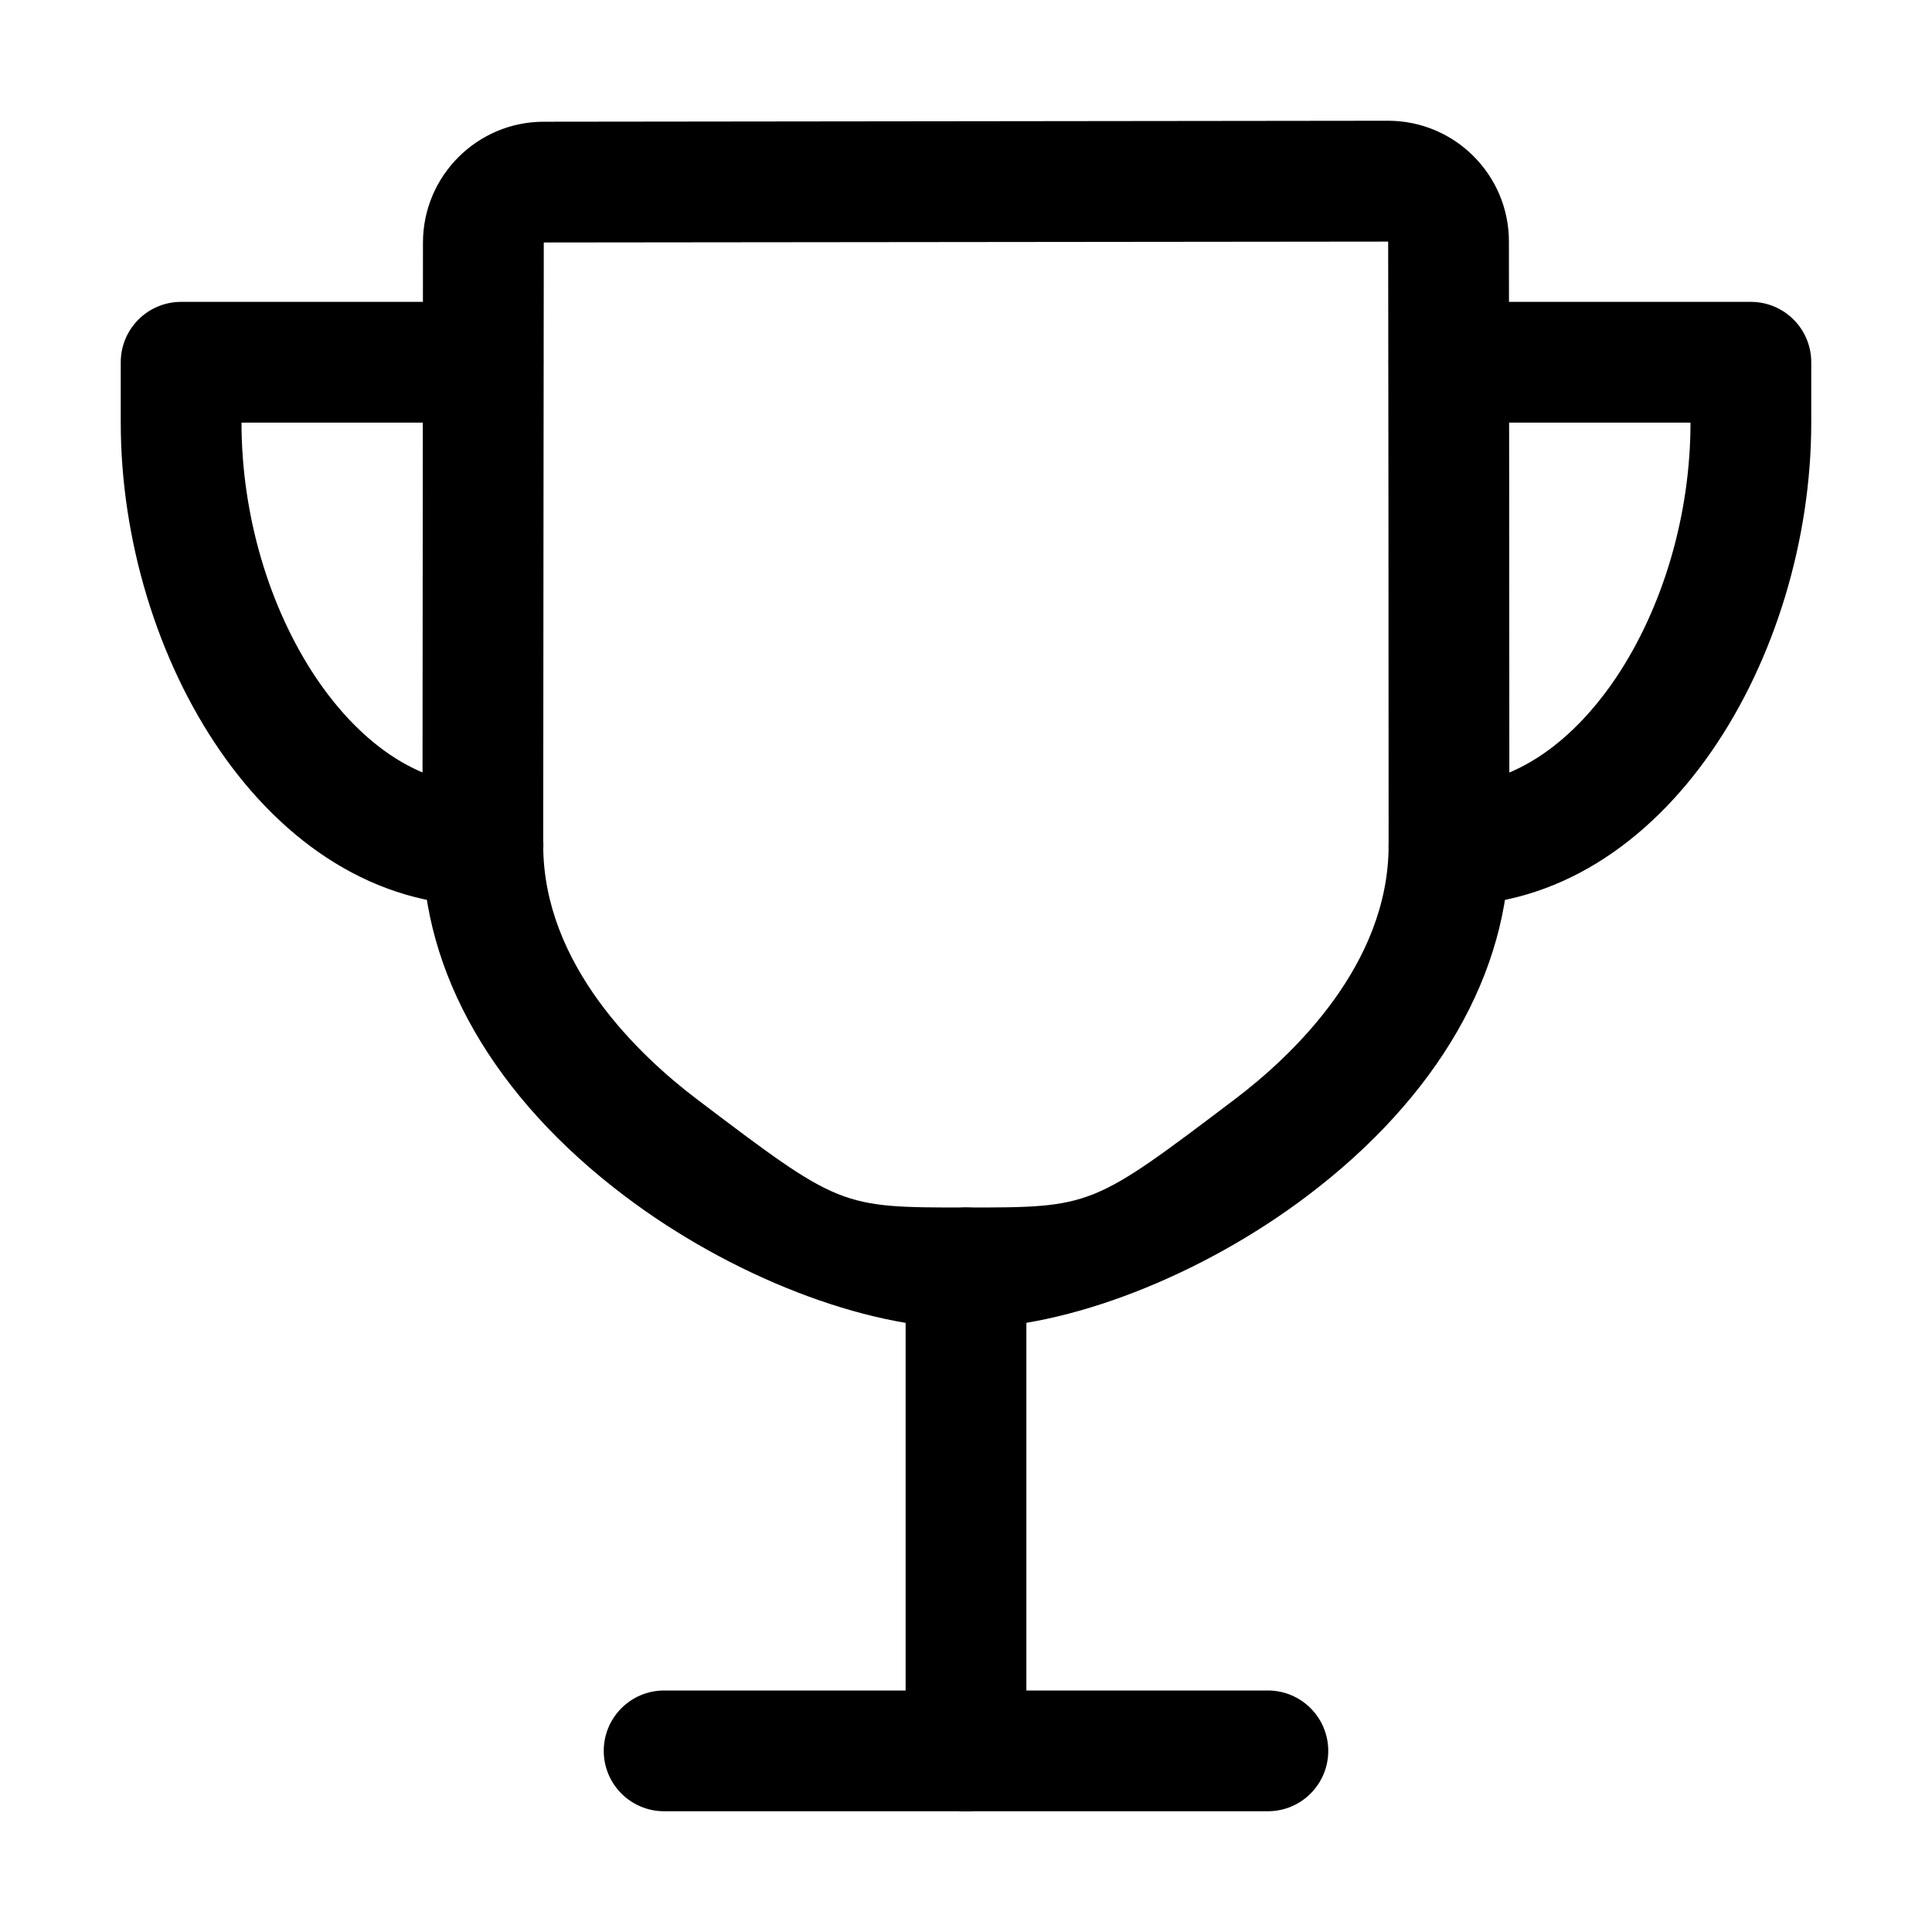 <?xml version="1.0" encoding="iso-8859-1"?>
<!-- Generator: Adobe Illustrator 24.3.0, SVG Export Plug-In . SVG Version: 6.00 Build 0)  -->
<svg version="1.1" id="Layer_1" xmlns="http://www.w3.org/2000/svg" xmlns:xlink="http://www.w3.org/1999/xlink" x="0px" y="0px"
	 viewBox="0 0 512 512" style="enable-background:new 0 0 512 512;" xml:space="preserve">
<path d="M336,480H176c-8.836,0-16-7.163-16-16s7.164-16,16-16h160c8.837,0,16,7.163,16,16S344.837,480,336,480z"/>
<path d="M256,480c-8.836,0-16-7.163-16-16V336c0-8.837,7.164-16,16-16c8.837,0,16,7.163,16,16v128C272,472.837,264.837,480,256,480z
	"/>
<path d="M255.96,352c-26.797,0-62.333-13.793-90.532-35.138c-34.479-26.101-53.468-59.08-53.468-92.863
	c0-15.318,0.033-47.643,0.065-79.957c0.033-32.281,0.065-64.551,0.065-79.833c0.056-17.64,14.411-31.95,32-31.95L367.861,32
	c17.663,0,32.019,14.355,32.019,32c0.042,26.713,0.12,110.697,0.12,160c0,33.784-18.997,66.763-53.49,92.864
	C318.302,338.208,282.759,352,255.96,352z M367.88,64.025L144.108,64.26c-0.019,15.238-0.051,47.521-0.083,79.814
	c-0.032,32.302-0.065,64.614-0.065,79.925c0,31.738,25.551,55.819,40.782,67.348C222.593,320,222.593,320,255.96,320
	c33.372,0,33.372,0,71.24-28.654C342.438,279.816,368,255.735,368,224C368,174.712,367.922,90.755,367.88,64.025z"/>
<path d="M128,240c-57.425,0-96-66.185-96-128V96c0-8.836,7.164-16,16-16h80c8.836,0,16,7.164,16,16s-7.164,16-16,16H64
	c0,24.316,7.237,49.02,19.856,67.776C90.948,190.317,106.113,208,128,208c8.836,0,16,7.164,16,16S136.836,240,128,240z"/>
<path d="M384,240c-8.837,0-16-7.164-16-16s7.163-16,16-16c21.888,0,37.052-17.683,44.144-28.224
	C440.763,161.019,448,136.316,448,112h-64c-8.837,0-16-7.164-16-16s7.163-16,16-16h80c8.837,0,16,7.164,16,16v16
	C480,173.815,441.425,240,384,240z"/>
</svg>
